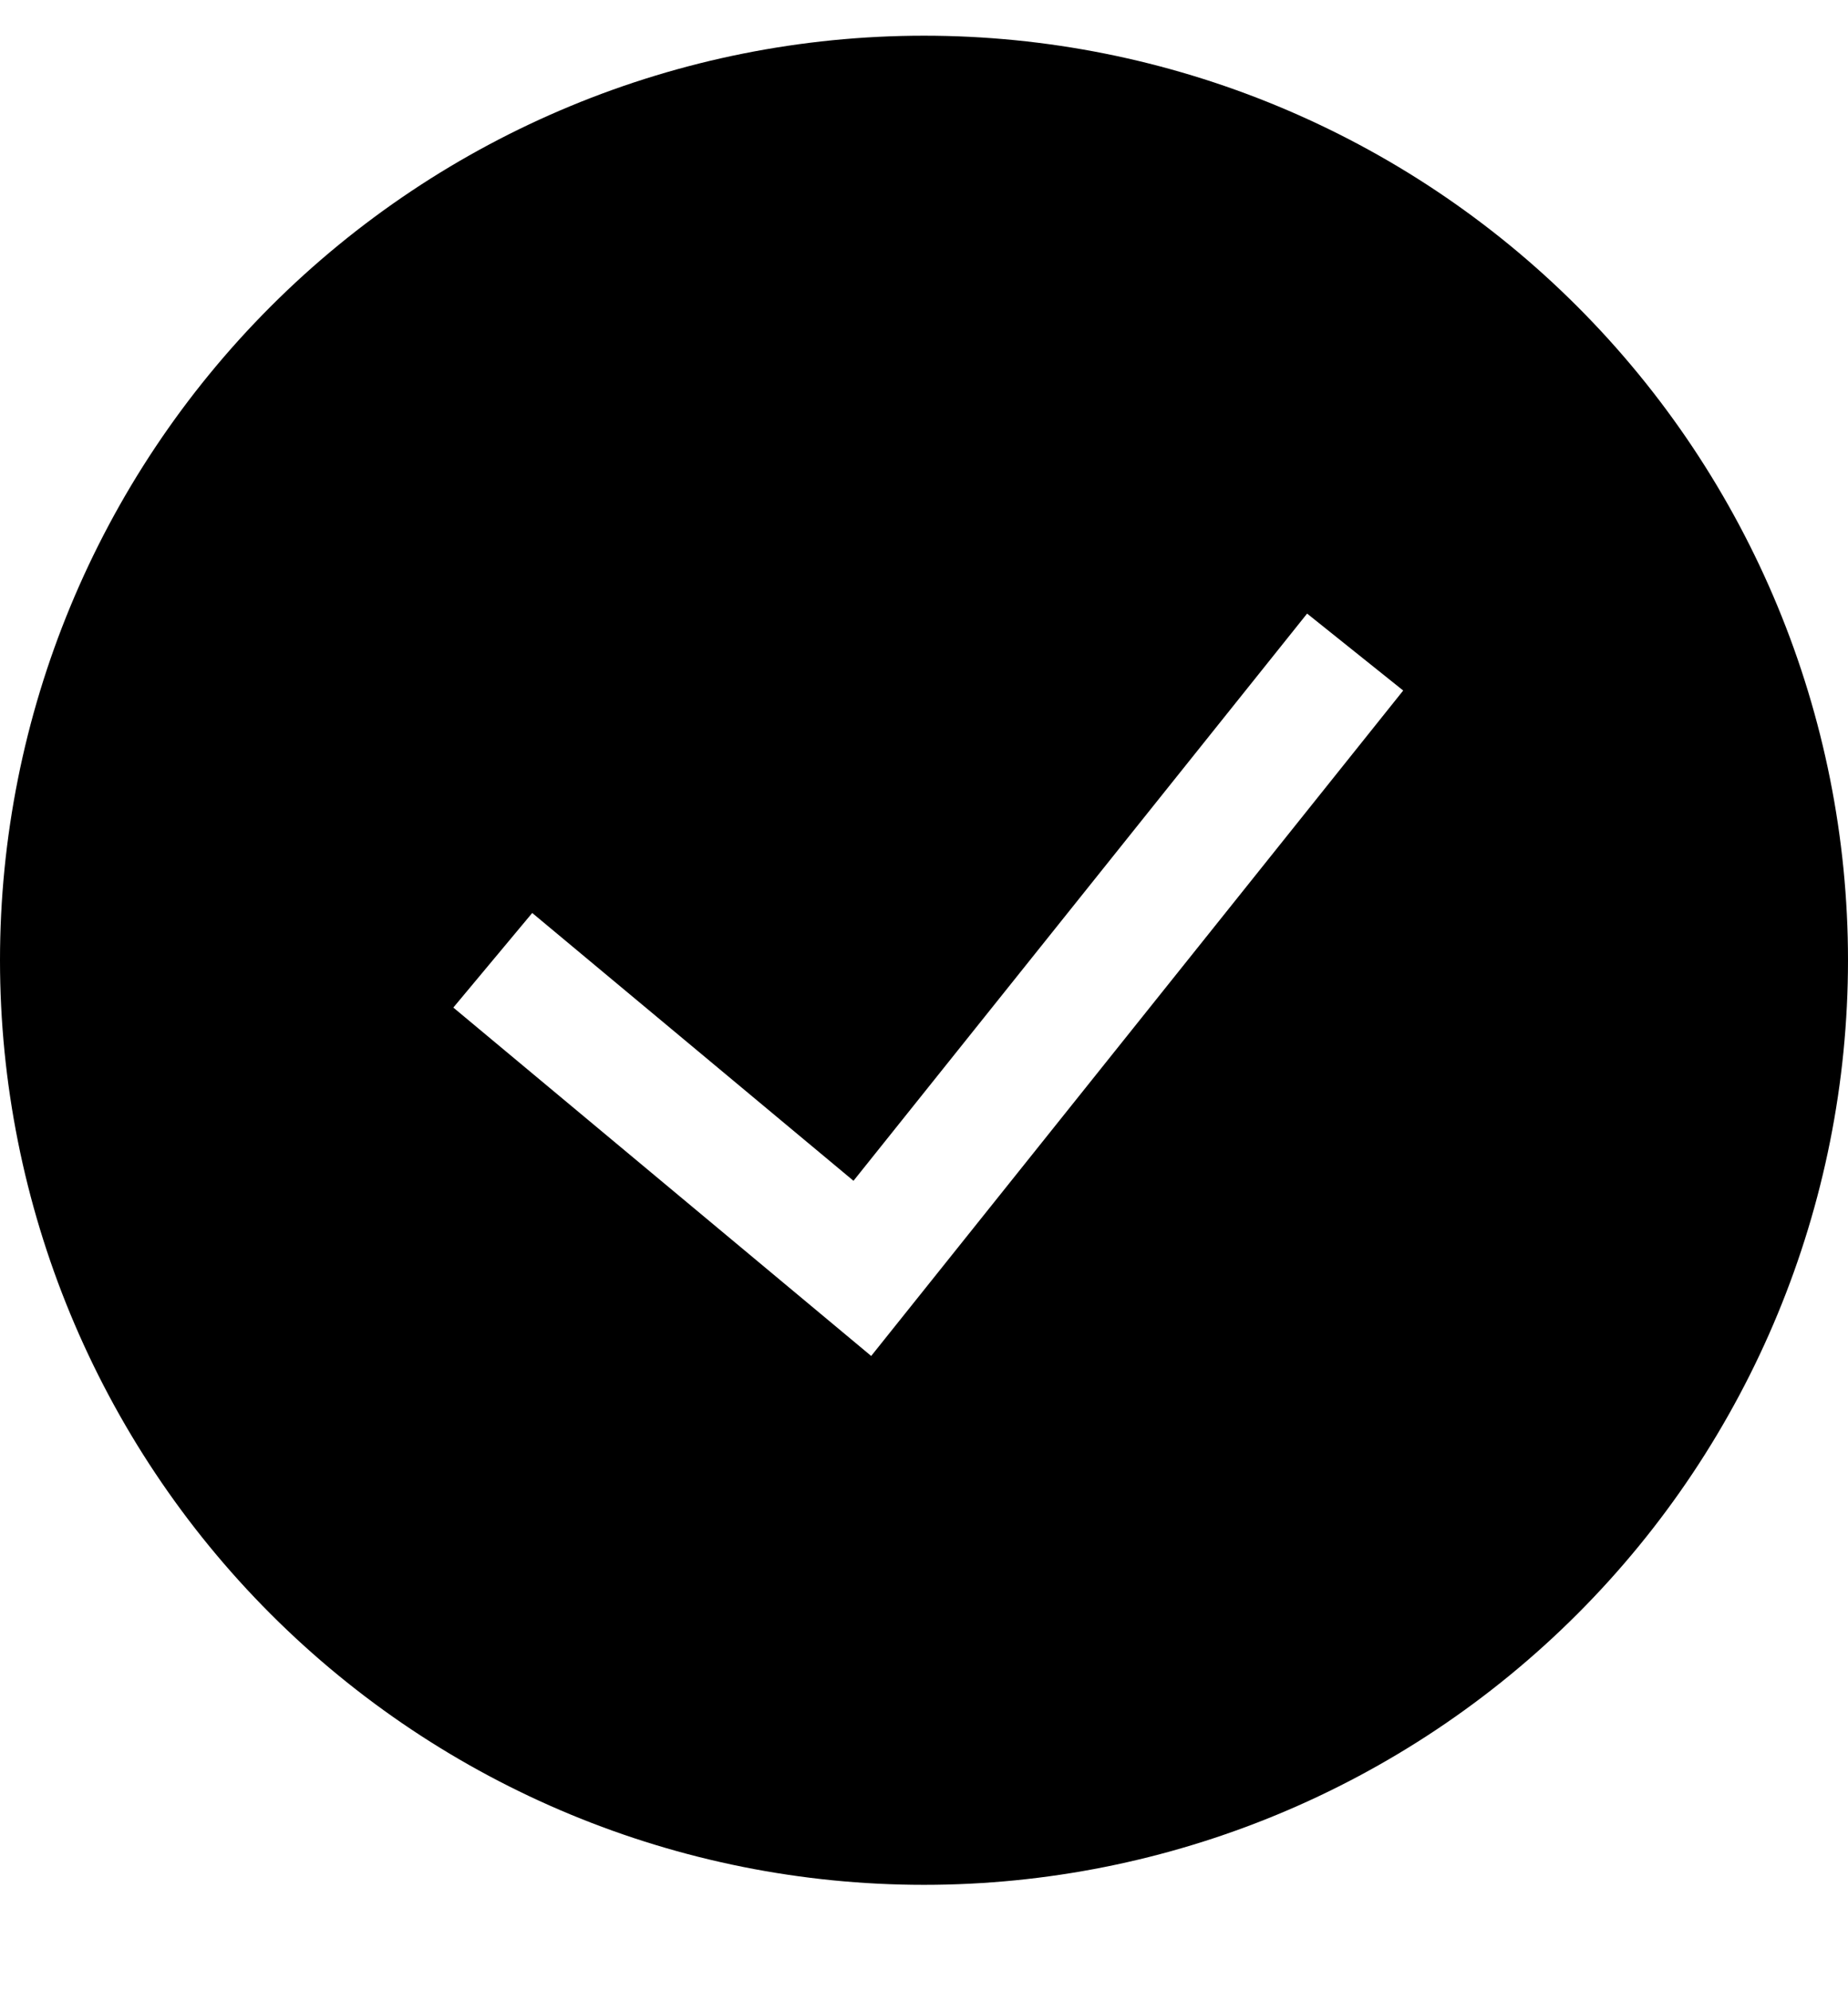 <svg width="13" height="14" viewBox="0 0 13 14" fill="none" xmlns="http://www.w3.org/2000/svg">
<path fill-rule="evenodd" clip-rule="evenodd" d="M0 6.751C0 5.028 0.685 3.374 1.904 2.155C3.123 0.936 4.776 0.251 6.5 0.251C8.224 0.251 9.877 0.936 11.096 2.155C12.315 3.374 13 5.028 13 6.751C13 8.475 12.315 10.129 11.096 11.348C9.877 12.567 8.224 13.252 6.5 13.252C4.776 13.252 3.123 12.567 1.904 11.348C0.685 10.129 0 8.475 0 6.751H0ZM6.129 9.533L9.871 4.855L9.195 4.314L6.004 8.302L3.744 6.419L3.189 7.084L6.129 9.534V9.533Z" fill="black"/>
</svg>
